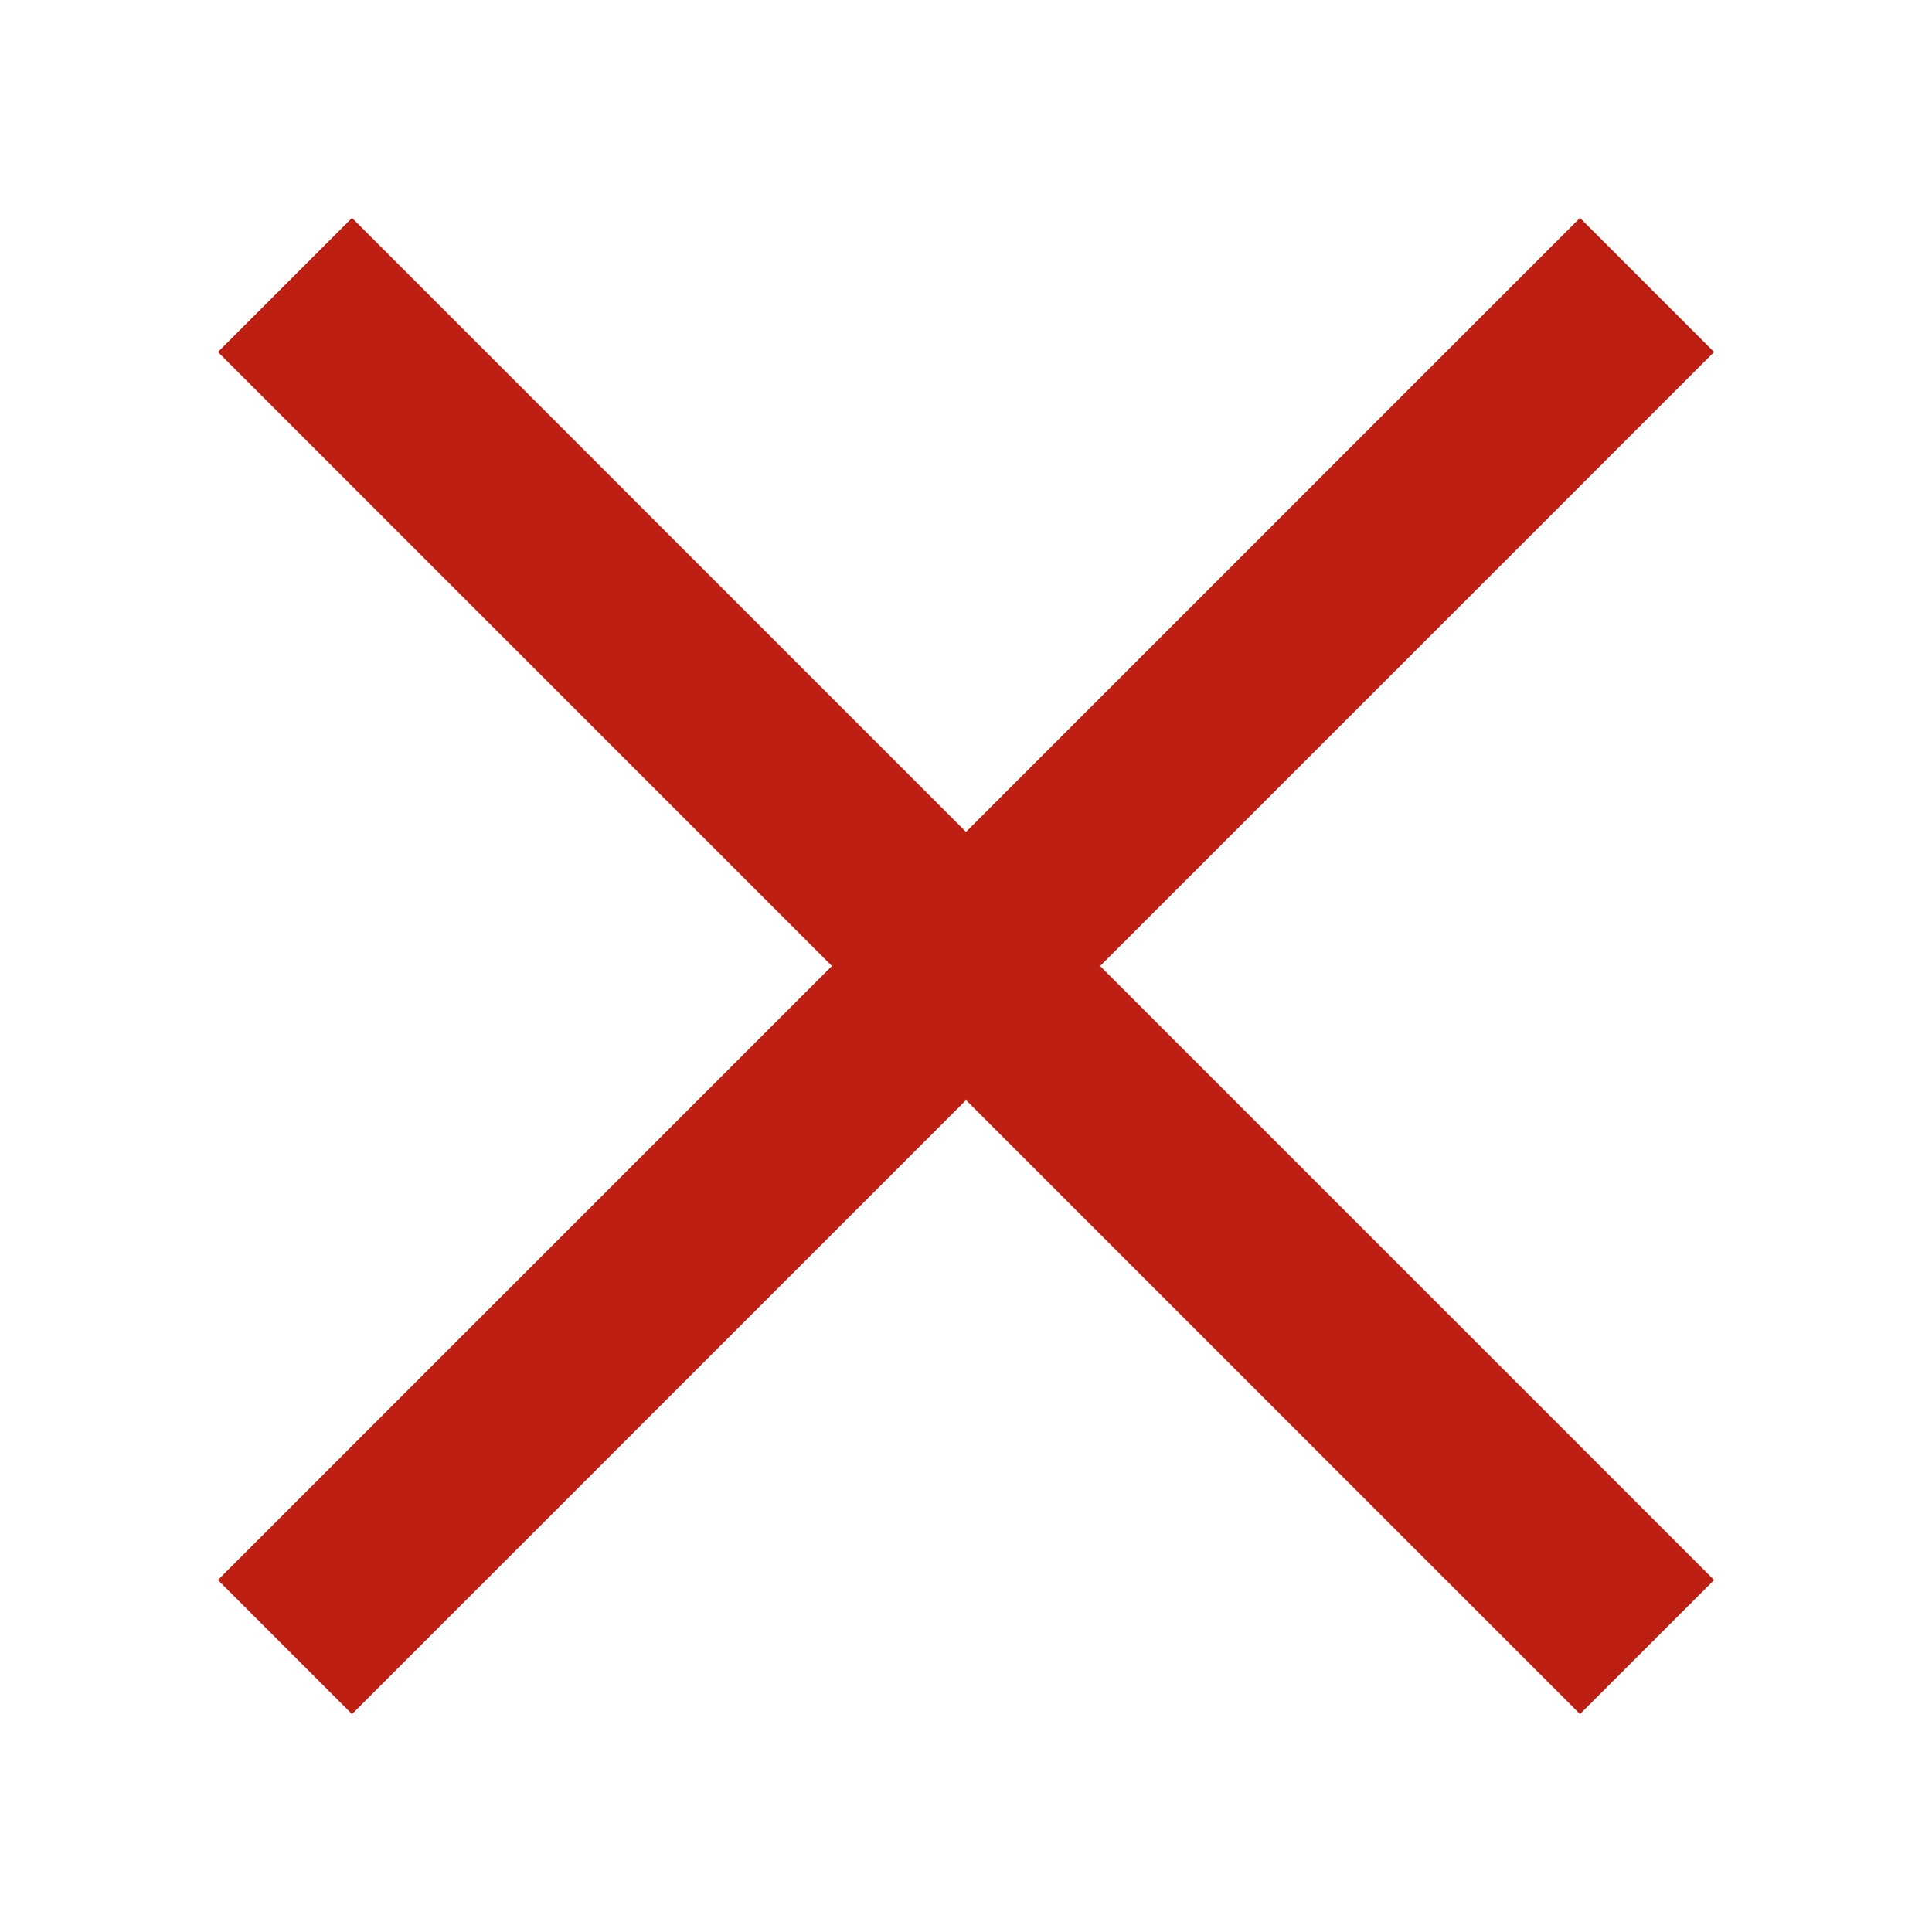 <?xml version="1.0" encoding="UTF-8"?>
<svg id="Capa_1" data-name="Capa 1" xmlns="http://www.w3.org/2000/svg" viewBox="0 0 50 50">
  <defs>
    <style>
      .cls-1 {
        fill: #bd2013;
        stroke-width: 0px;
      }
    </style>
  </defs>
  <polygon class="cls-1" points="44.36 9.11 40.89 5.64 25 21.53 9.11 5.64 5.64 9.11 21.53 25 5.64 40.89 9.11 44.36 25 28.47 40.89 44.36 44.36 40.89 28.47 25 44.36 9.11"/>
</svg>